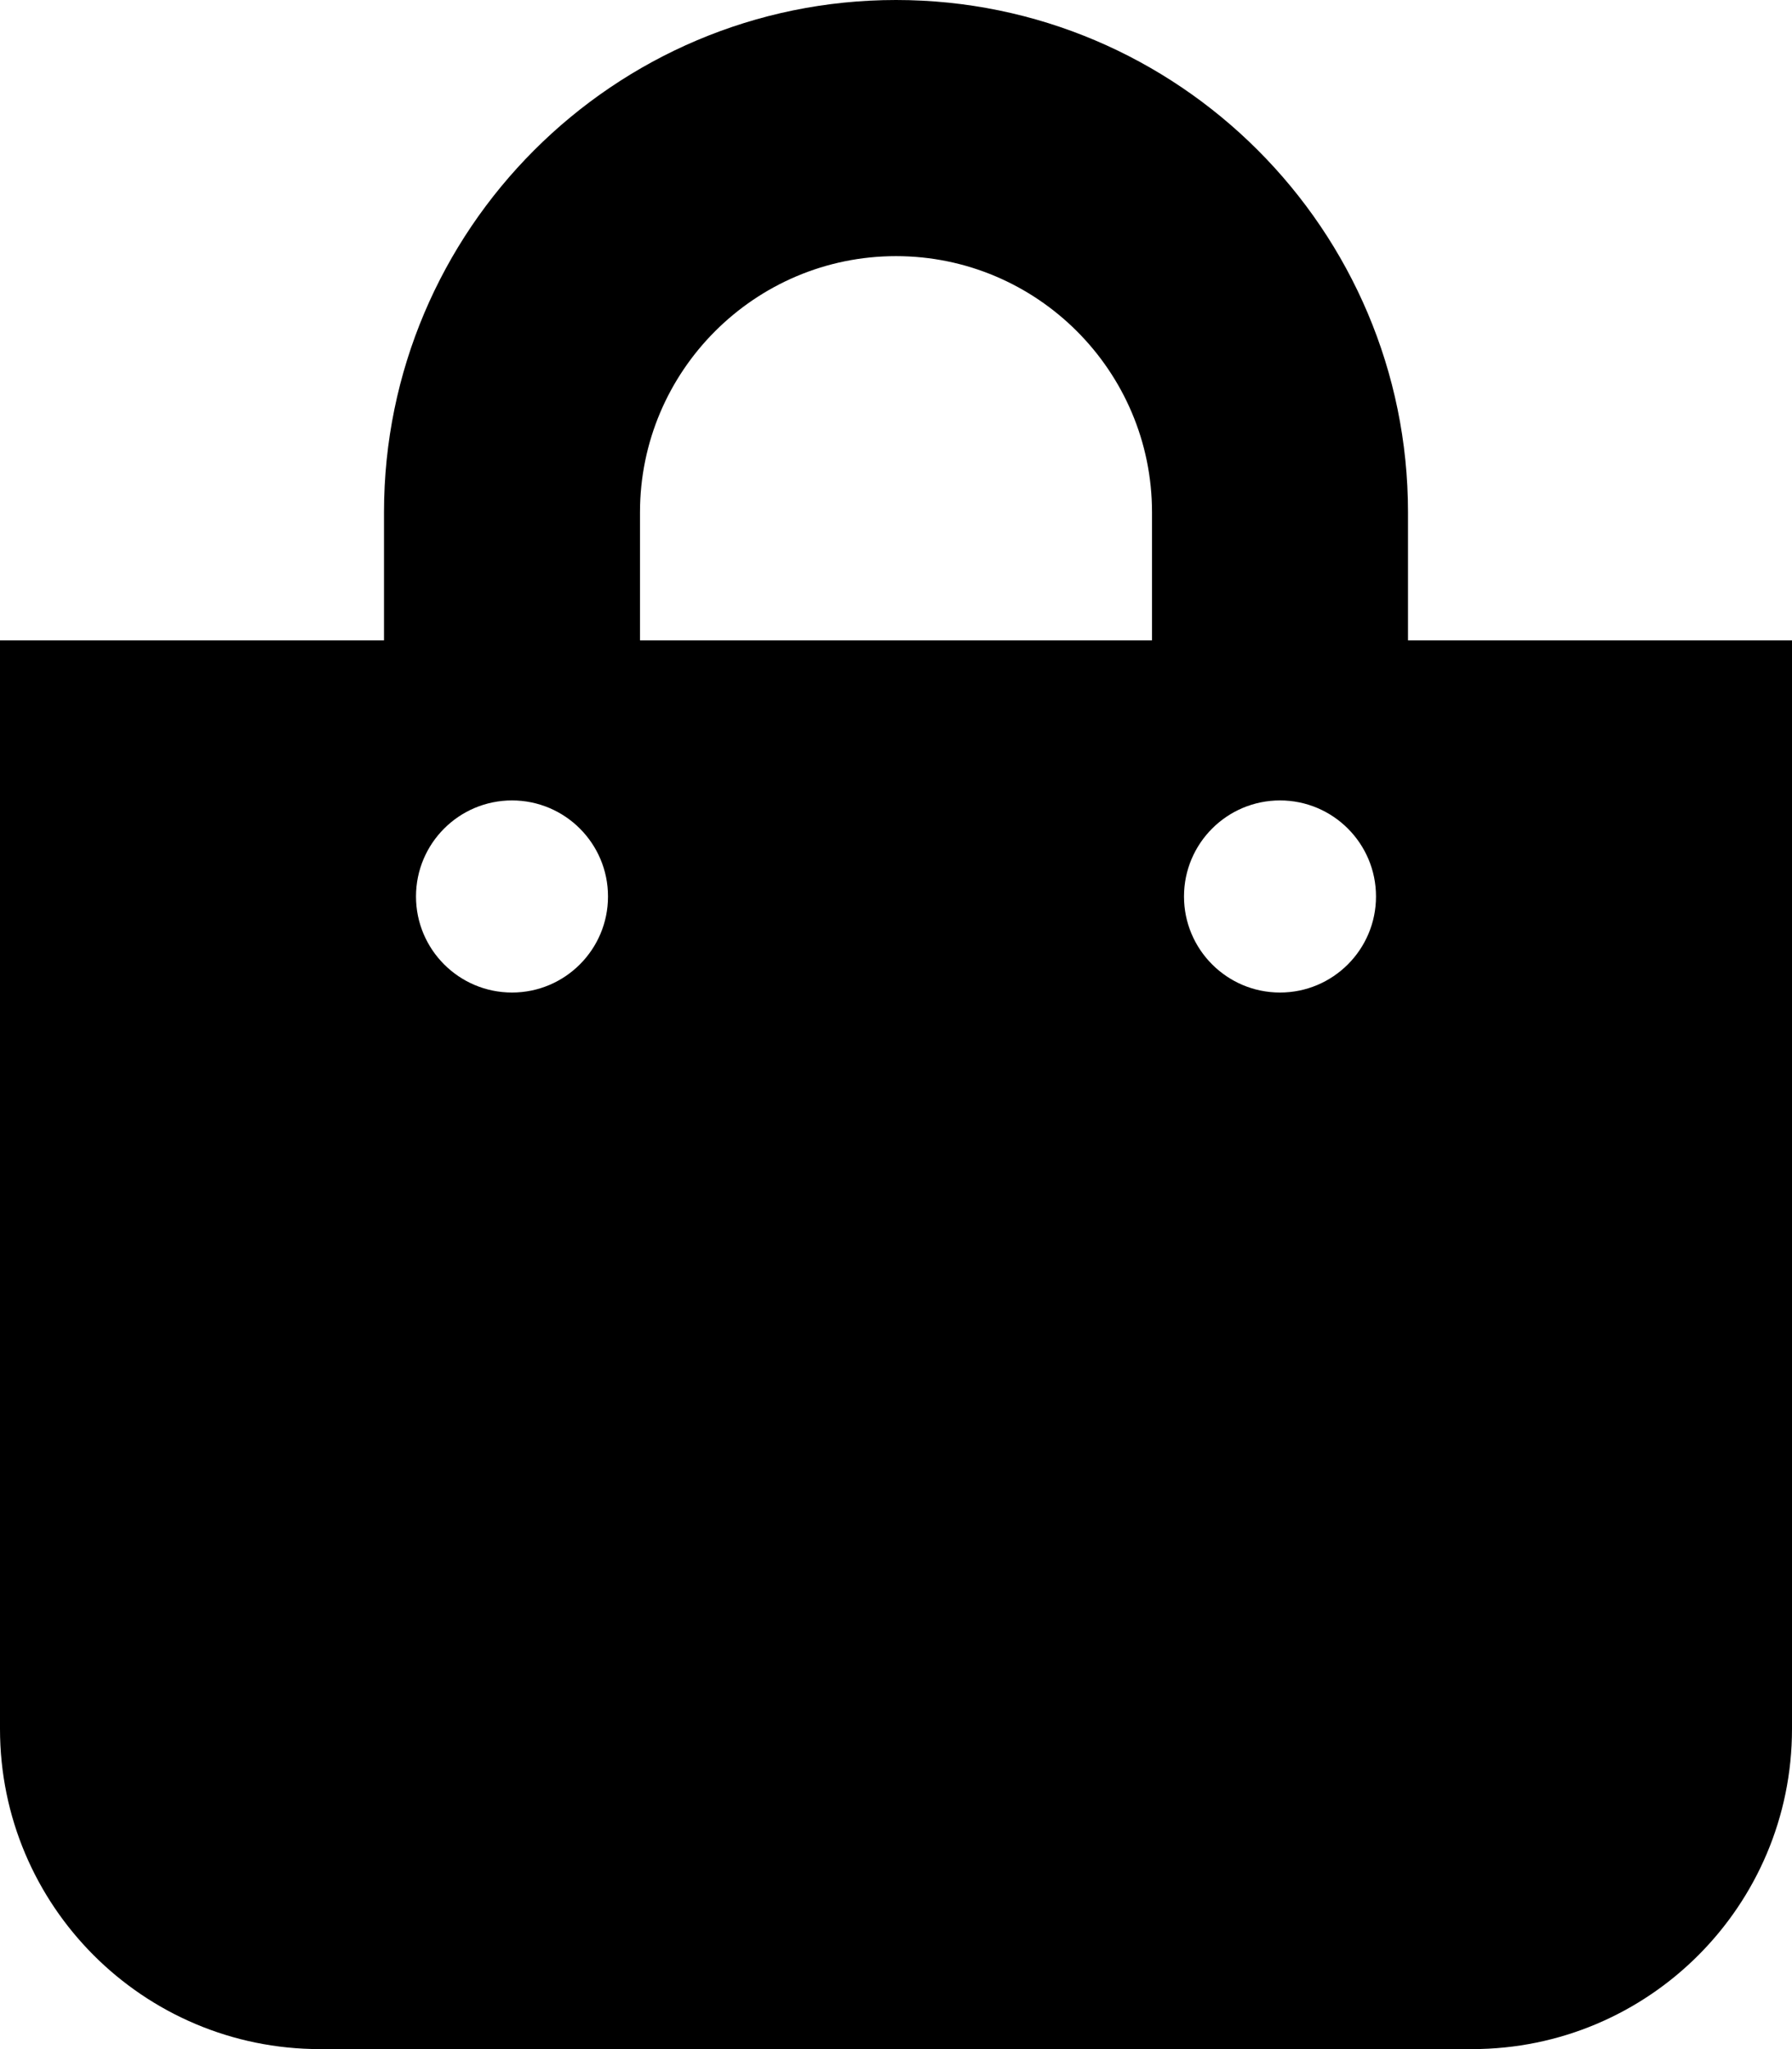<svg width="21" height="24" viewBox="0 0 21 24" fill="none" xmlns="http://www.w3.org/2000/svg">
<path d="M16.5 7.5V6C16.5 2.692 13.808 0 10.5 0C7.192 0 4.5 2.692 4.5 6V7.5H0V20.25C0 22.321 1.679 24 3.75 24H17.25C19.321 24 21 22.321 21 20.25V7.5H16.5ZM7.5 6C7.5 4.346 8.846 3 10.5 3C12.154 3 13.5 4.346 13.5 6V7.5H7.5V6ZM15 11.625C14.379 11.625 13.875 11.121 13.875 10.5C13.875 9.879 14.379 9.375 15 9.375C15.621 9.375 16.125 9.879 16.125 10.5C16.125 11.121 15.621 11.625 15 11.625ZM6 11.625C5.379 11.625 4.875 11.121 4.875 10.5C4.875 9.879 5.379 9.375 6 9.375C6.621 9.375 7.125 9.879 7.125 10.5C7.125 11.121 6.621 11.625 6 11.625Z" fill="black"/>
</svg>

